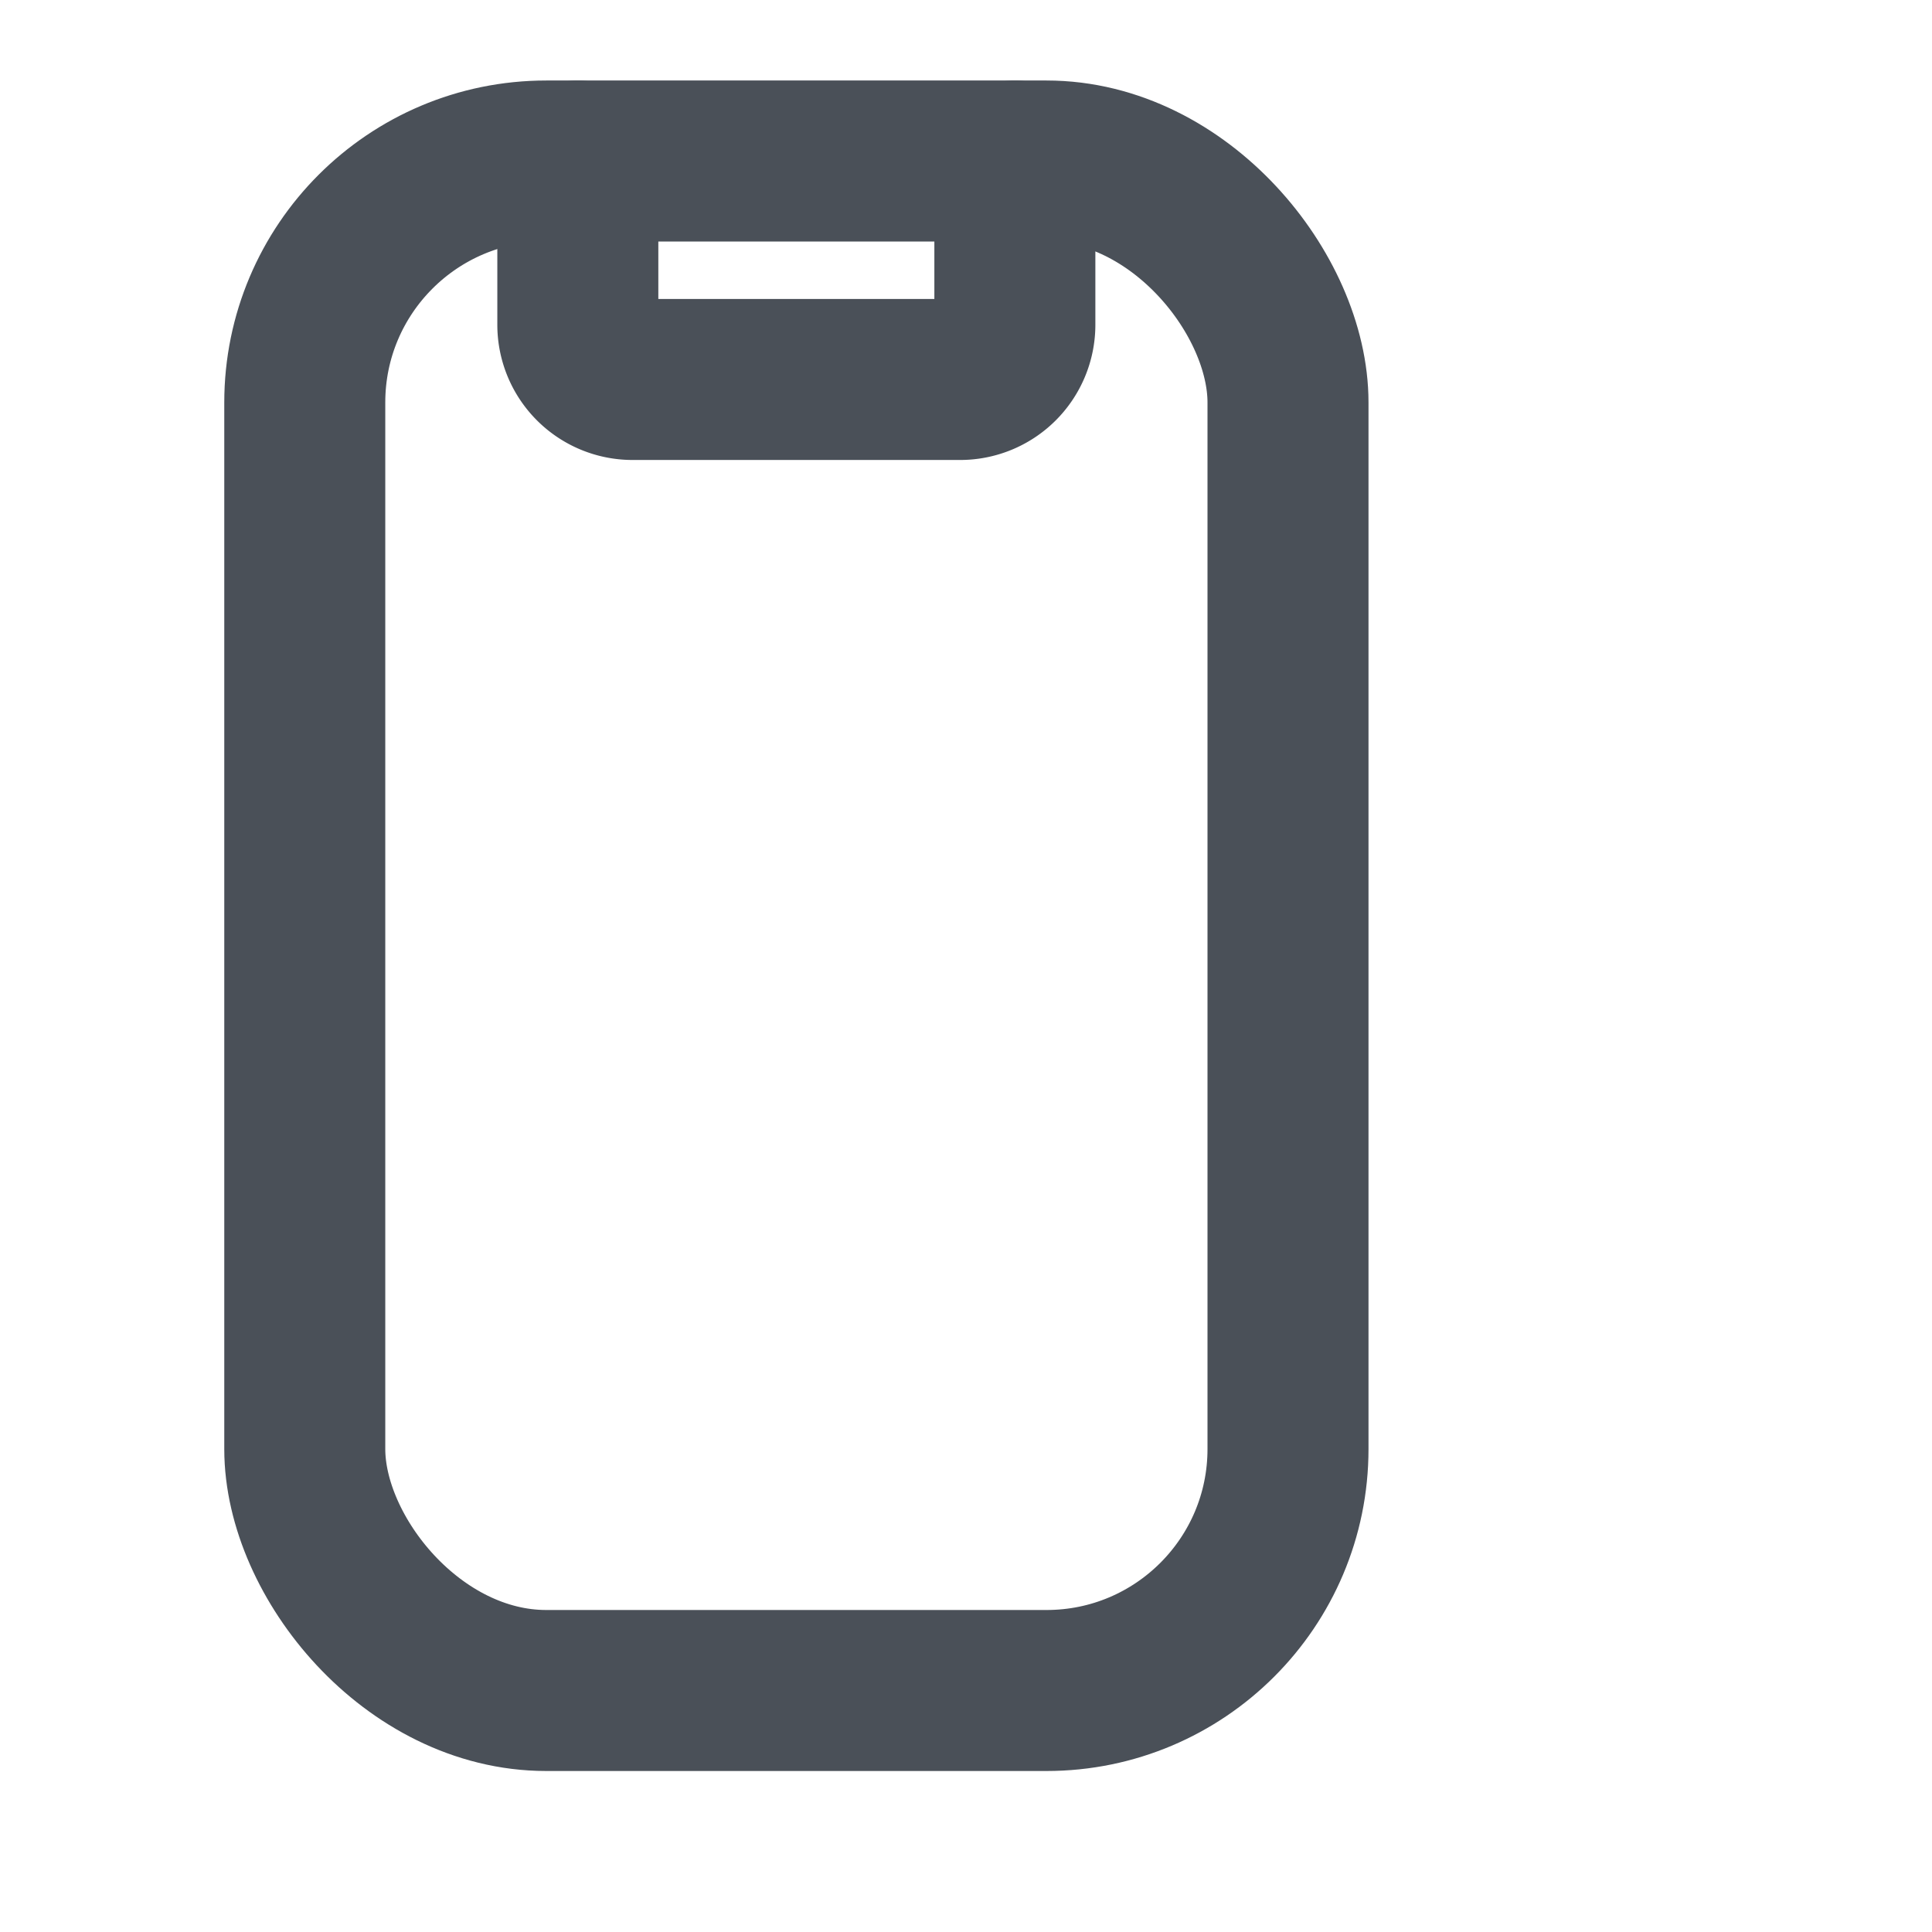 <svg xmlns="http://www.w3.org/2000/svg" width="24" height="24" viewBox="0 0 24 24"><defs><style>.a{fill:none;stroke:#4a5058;stroke-linecap:round;stroke-linejoin:round;stroke-width:2px;}.b{fill:rgba(255,255,255,0);}</style></defs><g transform="translate(-35 -560)"><g transform="translate(-187.91 370.08)"><rect class="a" width="12.214" height="19" rx="3" transform="translate(226.696 191.92)"/><path class="a" d="M237.124,191.92v2.034a.68.68,0,0,1-.68.68h-4.068a.68.68,0,0,1-.681-.68V191.92" transform="translate(-1.607 0)"/></g><rect class="b" width="24" height="24" transform="translate(35 560)"/></g></svg>